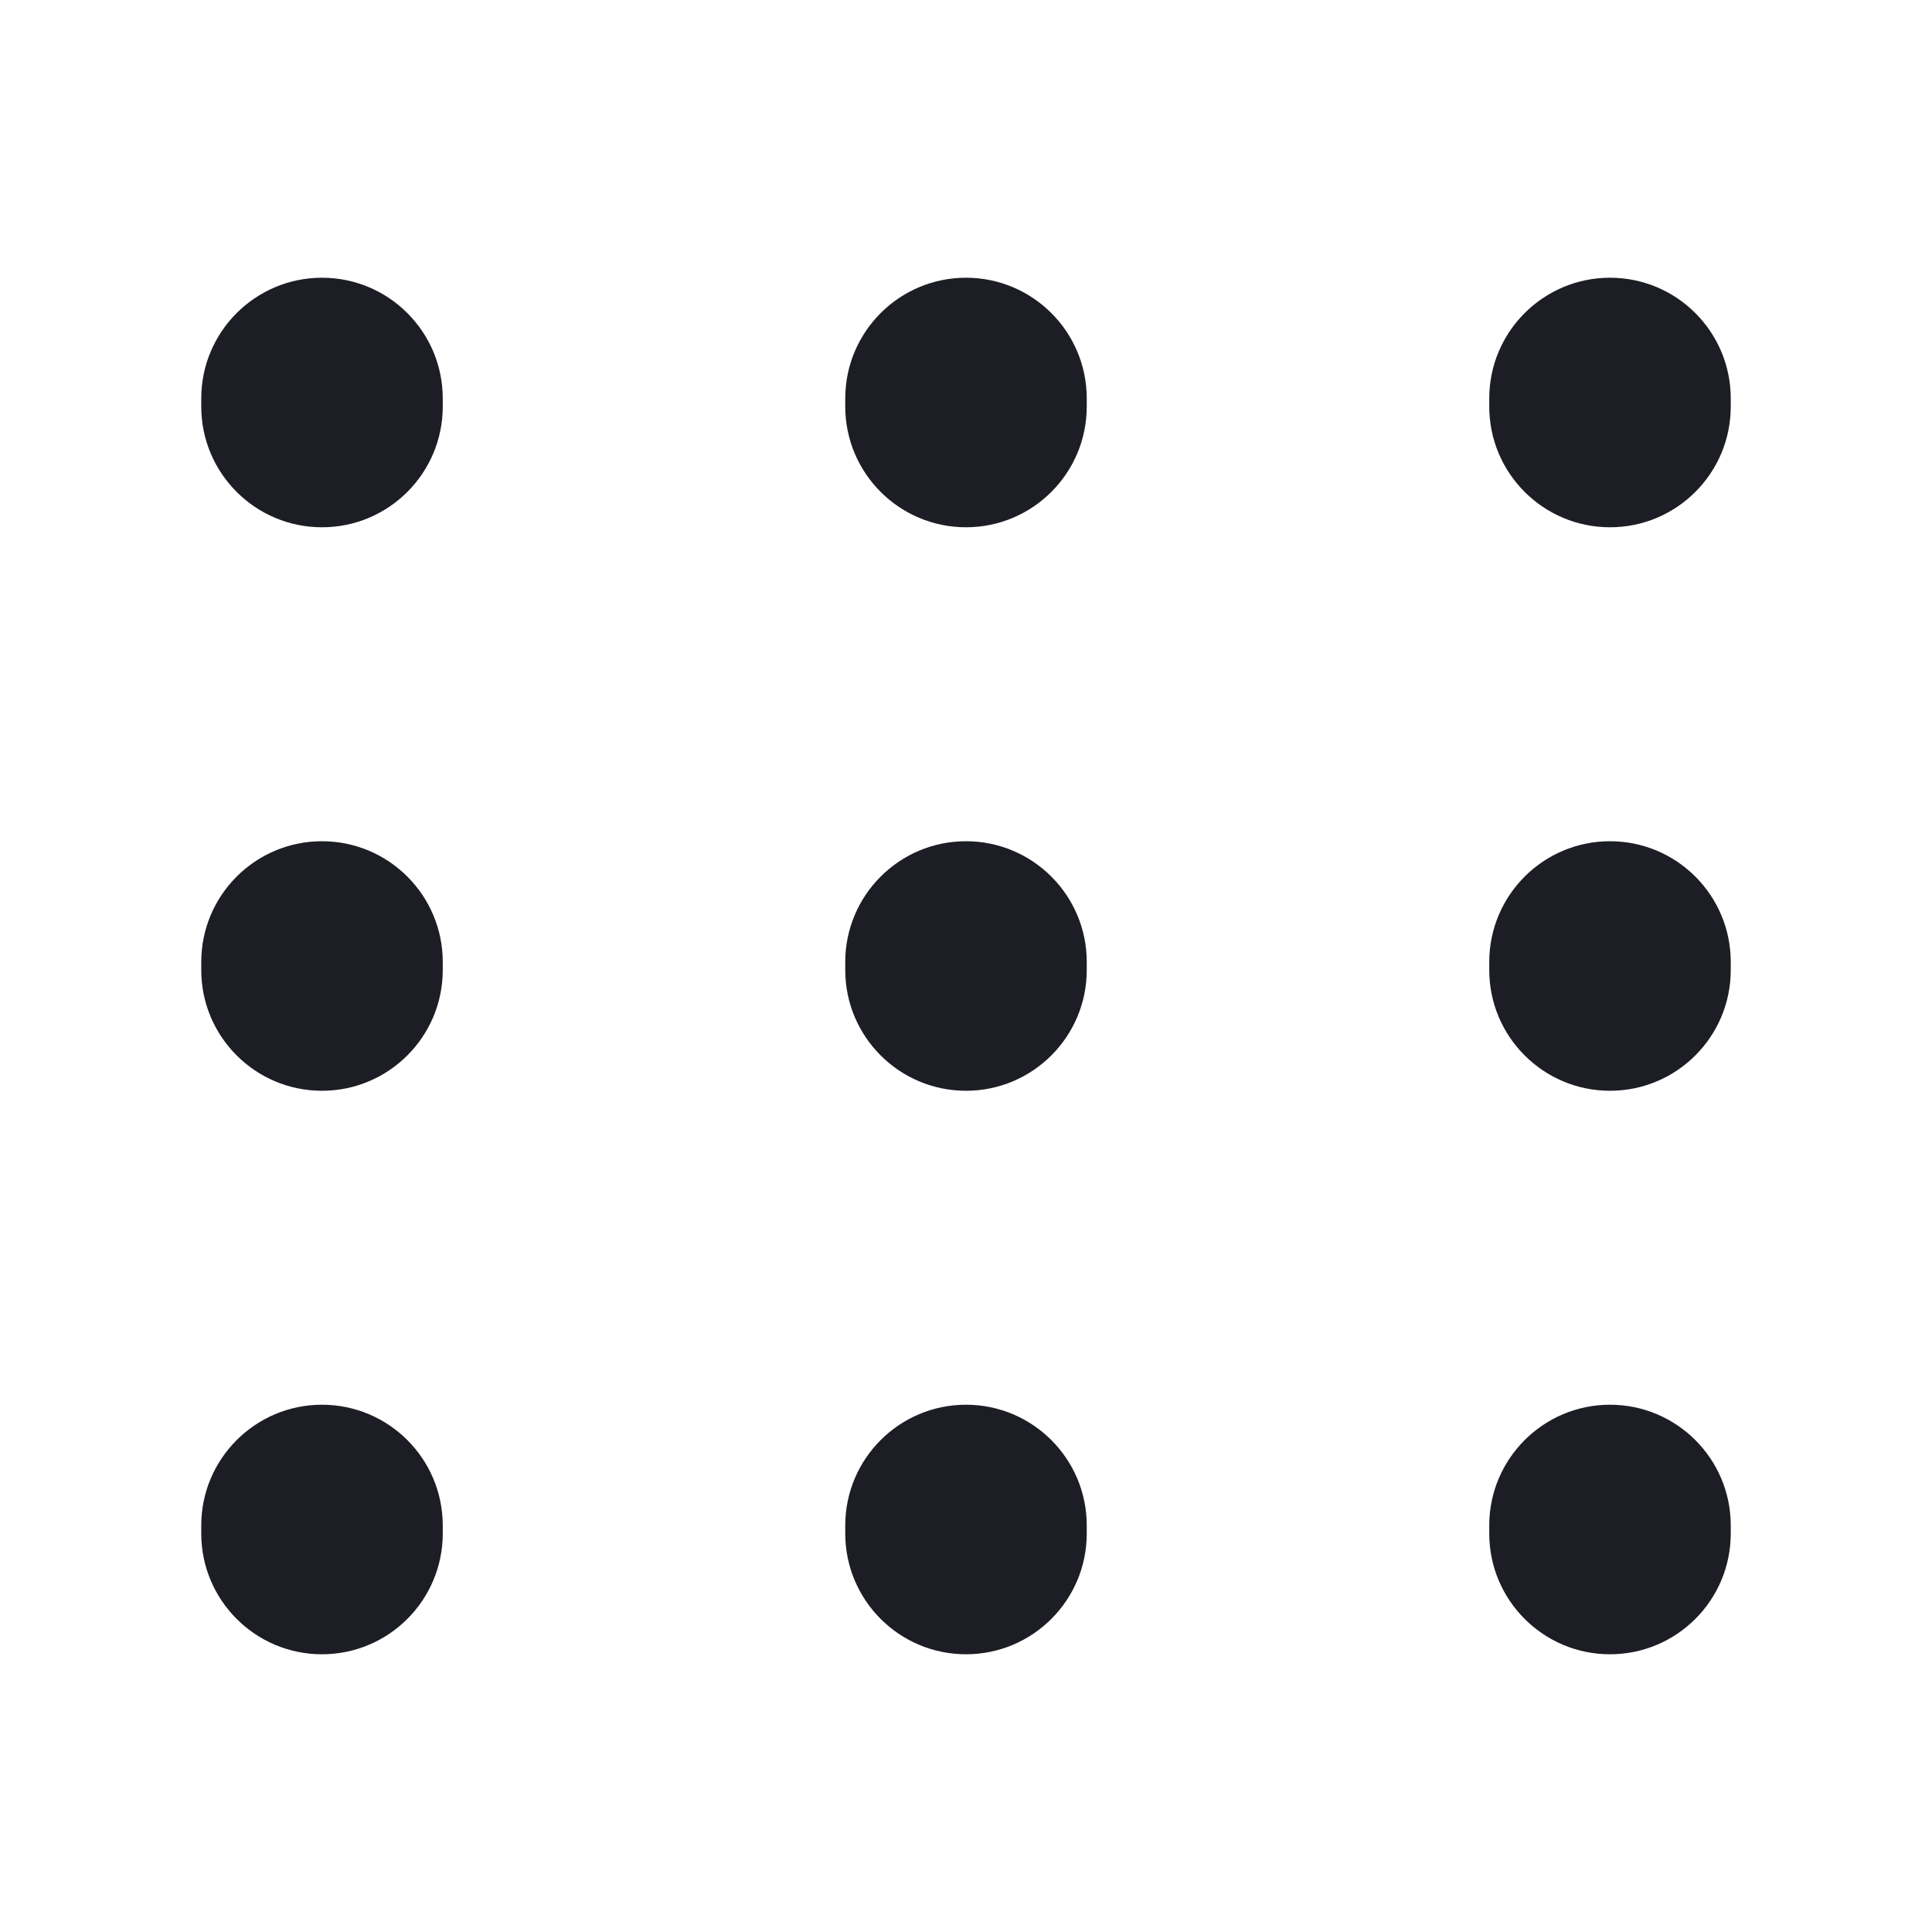 <svg width="24" height="24" viewBox="0 0 24 24" fill="none" xmlns="http://www.w3.org/2000/svg">
<path d="M13.5 4.95C13.5 4.122 12.828 3.45 12 3.45C11.172 3.45 10.5 4.122 10.5 4.95H13.5ZM10.5 5.05C10.5 5.878 11.172 6.55 12 6.55C12.828 6.55 13.5 5.878 13.5 5.05H10.5ZM13.5 11.95C13.5 11.122 12.828 10.45 12 10.45C11.172 10.45 10.5 11.122 10.5 11.95H13.5ZM10.5 12.05C10.5 12.878 11.172 13.55 12 13.55C12.828 13.55 13.5 12.878 13.5 12.05H10.5ZM13.5 18.95C13.5 18.122 12.828 17.45 12 17.45C11.172 17.45 10.5 18.122 10.5 18.95H13.5ZM10.5 19.05C10.5 19.878 11.172 20.55 12 20.55C12.828 20.55 13.5 19.878 13.5 19.05H10.5ZM21.5 4.95C21.5 4.122 20.828 3.45 20 3.45C19.172 3.45 18.5 4.122 18.5 4.95H21.5ZM18.5 5.05C18.5 5.878 19.172 6.55 20 6.55C20.828 6.55 21.5 5.878 21.5 5.05H18.5ZM21.5 11.95C21.5 11.122 20.828 10.45 20 10.45C19.172 10.45 18.5 11.122 18.5 11.95H21.5ZM18.5 12.05C18.5 12.878 19.172 13.55 20 13.55C20.828 13.55 21.5 12.878 21.5 12.05H18.5ZM21.5 18.95C21.5 18.122 20.828 17.45 20 17.45C19.172 17.45 18.5 18.122 18.5 18.95H21.5ZM18.5 19.05C18.5 19.878 19.172 20.55 20 20.55C20.828 20.55 21.5 19.878 21.5 19.05H18.5ZM5.5 4.95C5.5 4.122 4.828 3.45 4 3.45C3.172 3.45 2.5 4.122 2.5 4.95H5.5ZM2.5 5.05C2.5 5.878 3.172 6.55 4 6.55C4.828 6.55 5.5 5.878 5.5 5.05H2.5ZM5.5 11.95C5.5 11.122 4.828 10.45 4 10.45C3.172 10.45 2.5 11.122 2.5 11.95H5.5ZM2.5 12.05C2.5 12.878 3.172 13.55 4 13.55C4.828 13.55 5.5 12.878 5.5 12.05H2.5ZM5.5 18.95C5.5 18.122 4.828 17.45 4 17.45C3.172 17.45 2.5 18.122 2.5 18.95H5.5ZM2.5 19.05C2.5 19.878 3.172 20.55 4 20.55C4.828 20.55 5.5 19.878 5.5 19.05H2.5ZM10.5 4.95V5.05H13.5V4.95H10.5ZM10.5 11.95V12.05H13.5V11.95H10.5ZM10.5 18.95V19.05H13.5V18.95H10.5ZM18.5 4.95V5.05H21.5V4.95H18.5ZM18.5 11.95V12.05H21.5V11.95H18.5ZM18.5 18.95V19.05H21.5V18.95H18.5ZM2.5 4.95V5.05H5.5V4.95H2.5ZM2.5 11.95V12.05H5.5V11.95H2.5ZM2.5 18.95V19.05H5.5V18.95H2.5Z" fill="#1D1E25"/>
</svg>
